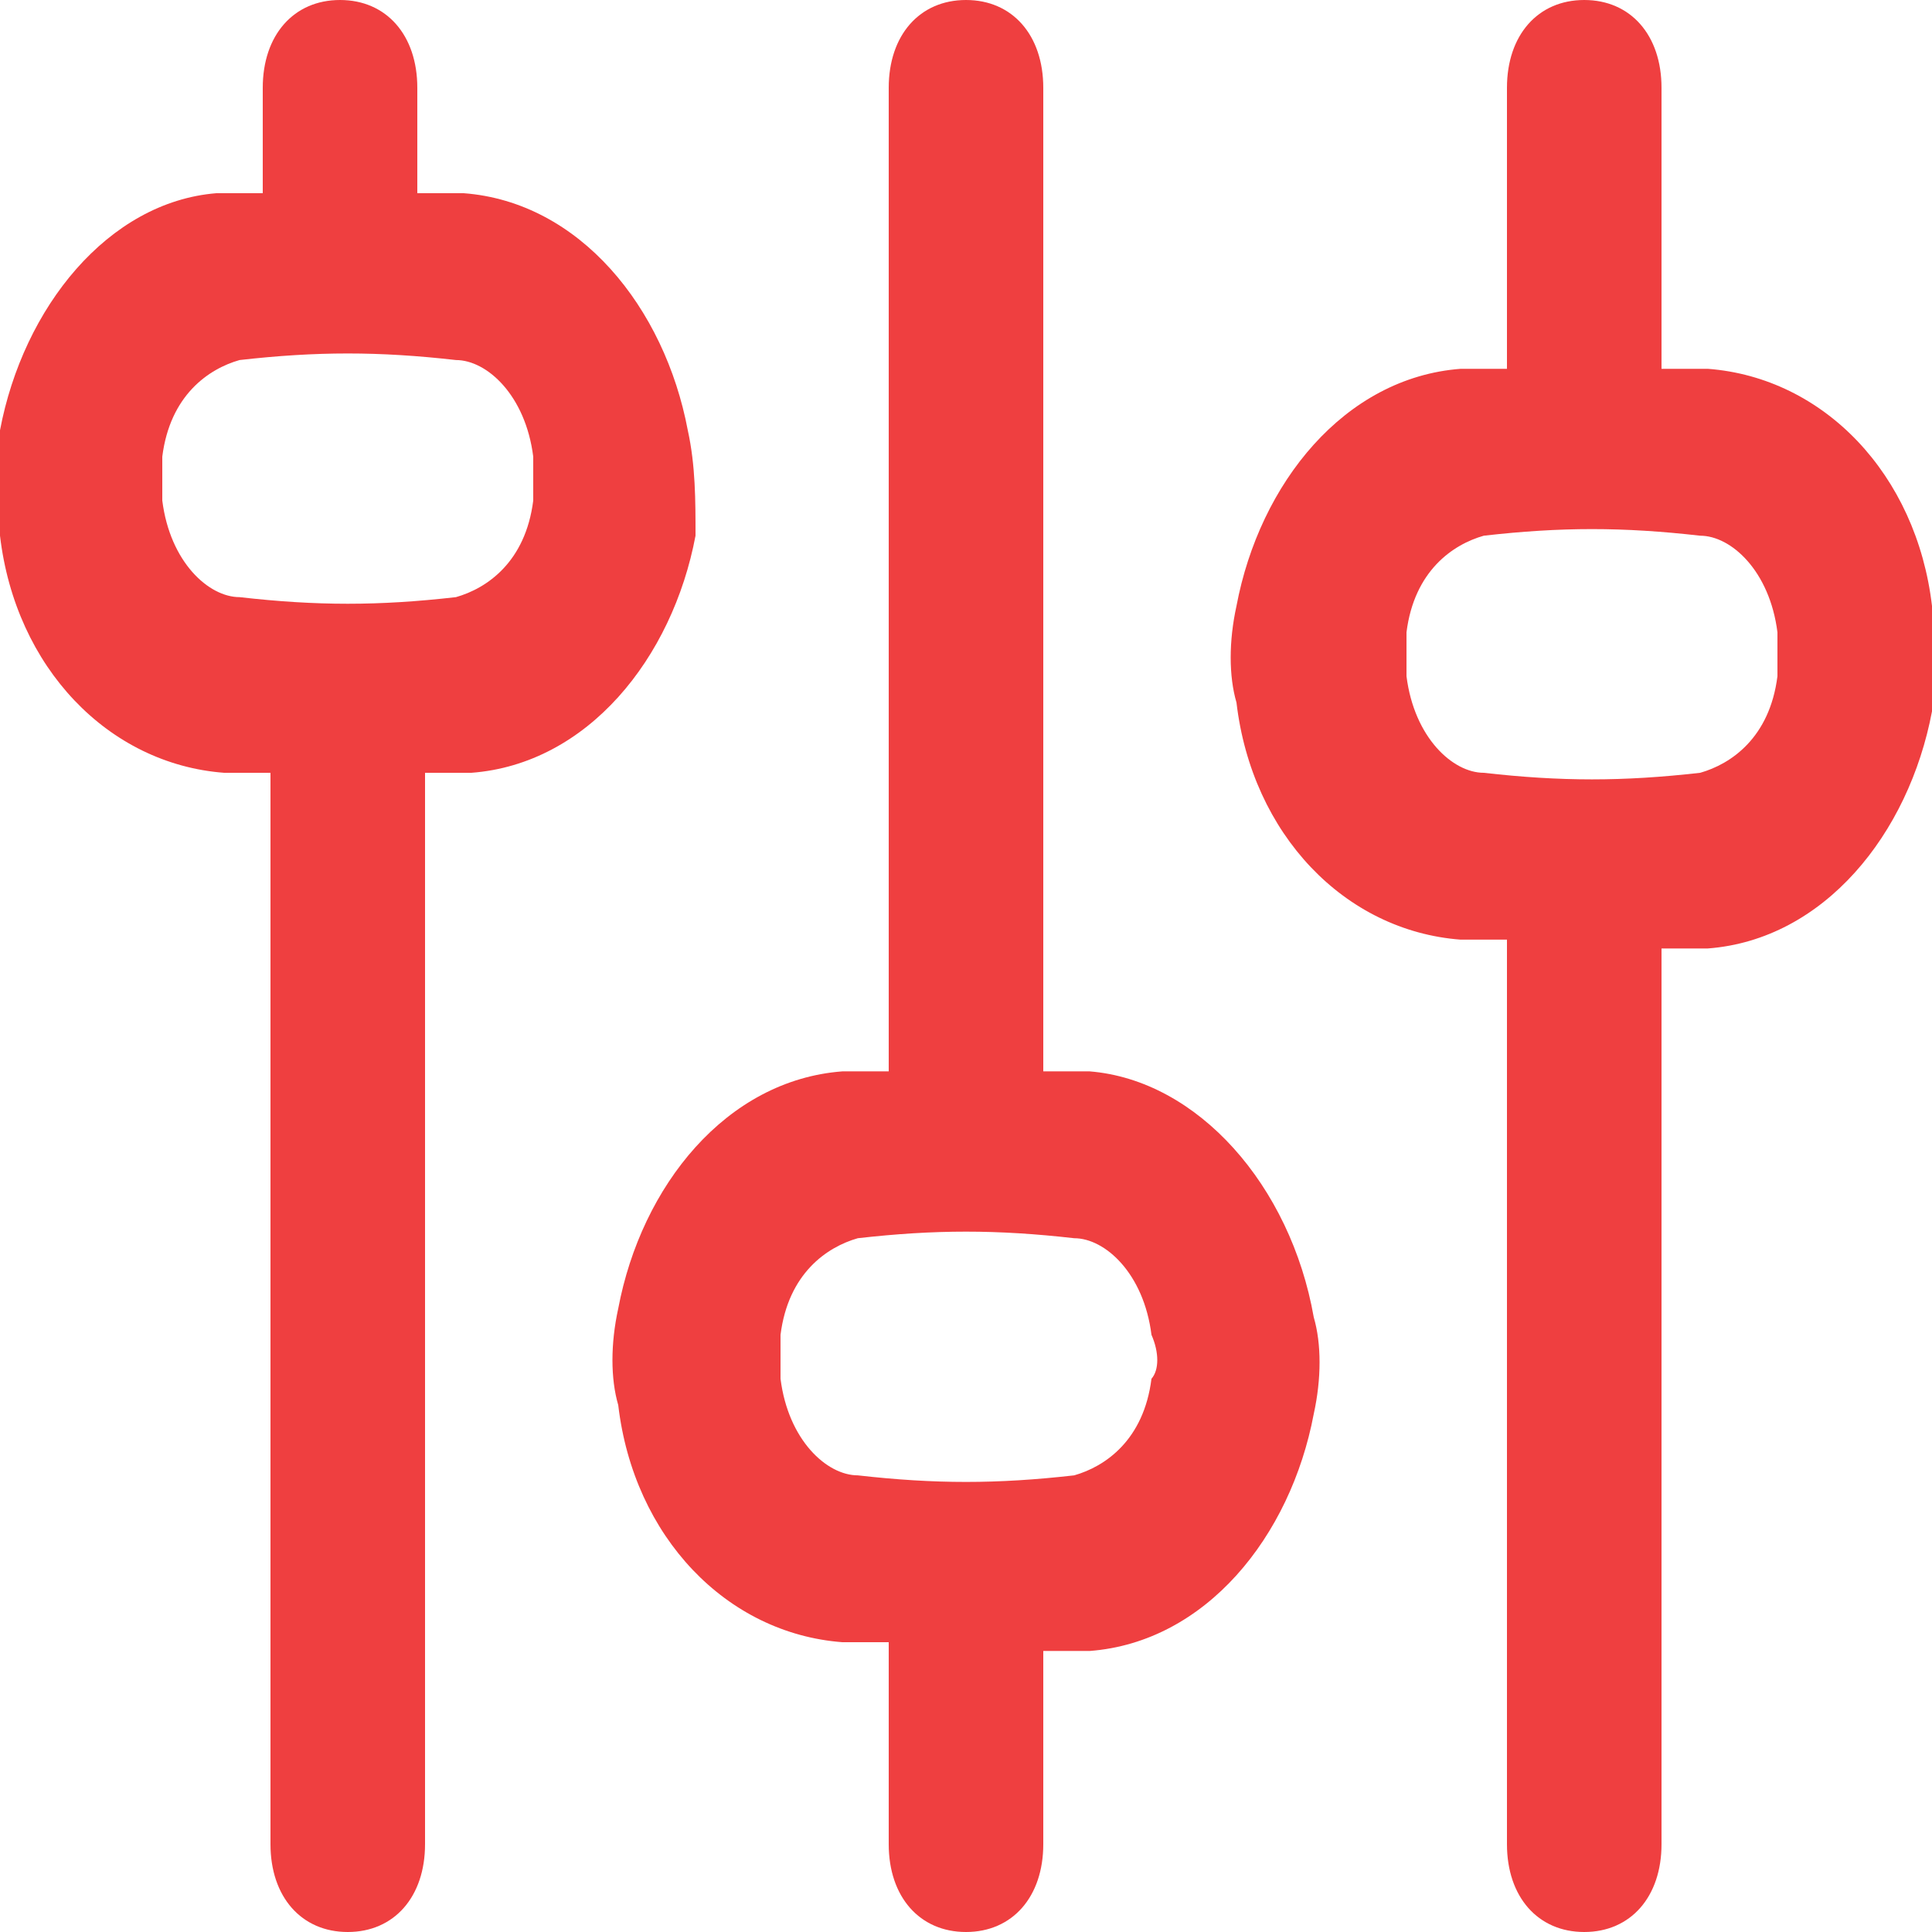 <svg width="50" height="50" viewBox="0 0 50 50" fill="none" xmlns="http://www.w3.org/2000/svg">
<path d="M50 15.682C49.6 12.273 47.2 9.773 44.2 9.545C43.8 9.545 43.4 9.545 43 9.545V2.273C43 0.909 42.2 0 41 0C39.8 0 39 0.909 39 2.273V9.545C38.6 9.545 38.2 9.545 37.8 9.545C34.8 9.773 32.6 12.5 32 15.682C31.8 16.591 31.8 17.5 32 18.182C32.4 21.591 34.8 24.091 37.8 24.318C38.2 24.318 38.6 24.318 39 24.318V47.727C39 49.091 39.8 50 41 50C42.2 50 43 49.091 43 47.727V24.546C43.4 24.546 43.8 24.546 44.2 24.546C47.2 24.318 49.4 21.591 50 18.409C50 17.5 50 16.591 50 15.682ZM46 17.5C45.8 19.091 44.8 19.773 44 20C42 20.227 40.4 20.227 38.4 20C37.6 20 36.6 19.091 36.4 17.5C36.4 17.046 36.4 16.818 36.4 16.364C36.6 14.773 37.6 14.091 38.4 13.864C40.4 13.636 42 13.636 44 13.864C44.8 13.864 45.8 14.773 46 16.364C46 16.818 46 17.273 46 17.5Z" fill="#EF3F40"/>
<path d="M28.2 27.727C27.8 27.727 27.4 27.727 27 27.727V2.273C27 0.909 26.2 0 25 0C23.8 0 23 0.909 23 2.273V27.727C22.6 27.727 22.2 27.727 21.8 27.727C18.8 27.954 16.6 30.682 16 33.864C15.8 34.773 15.8 35.682 16 36.364C16.4 39.773 18.8 42.273 21.8 42.5C22.2 42.5 22.6 42.5 23 42.5V47.727C23 49.091 23.8 50 25 50C26.2 50 27 49.091 27 47.727V42.727C27.4 42.727 27.8 42.727 28.2 42.727C31.2 42.5 33.4 39.773 34 36.591C34.2 35.682 34.2 34.773 34 34.091C33.4 30.682 31 27.954 28.2 27.727ZM29.8 35.682C29.6 37.273 28.6 37.955 27.8 38.182C25.8 38.409 24.2 38.409 22.2 38.182C21.4 38.182 20.4 37.273 20.2 35.682C20.2 35.227 20.2 35 20.2 34.545C20.4 32.955 21.4 32.273 22.2 32.045C24.2 31.818 25.8 31.818 27.8 32.045C28.6 32.045 29.6 32.955 29.8 34.545C30 35 30 35.455 29.8 35.682Z" fill="#EF3F40"/>
<path d="M17.8 11.136C17.2 7.955 15 5.227 12 5C11.6 5 11.2 5 10.8 5C10.8 4.773 10.8 4.773 10.8 4.545V2.273C10.8 0.909 10 0 8.8 0C7.6 0 6.8 0.909 6.8 2.273V4.545C6.8 4.773 6.8 4.773 6.8 5C6.4 5 6 5 5.6 5C2.8 5.227 0.6 7.955 0 11.136C0 12.046 0 12.954 0 13.864C0.4 17.273 2.8 19.773 5.8 20C6.2 20 6.6 20 7 20C7 20.227 7 20.227 7 20.454V47.727C7 49.091 7.8 50 9 50C10.2 50 11 49.091 11 47.727V20.454C11 20.227 11 20.227 11 20C11.4 20 11.8 20 12.2 20C15.2 19.773 17.4 17.046 18 13.864C18 12.954 18 12.046 17.8 11.136ZM13.8 12.954C13.6 14.546 12.6 15.227 11.8 15.454C9.8 15.682 8.2 15.682 6.2 15.454C5.4 15.454 4.4 14.546 4.2 12.954C4.2 12.5 4.2 12.273 4.2 11.818C4.4 10.227 5.4 9.545 6.2 9.318C8.2 9.091 9.8 9.091 11.8 9.318C12.6 9.318 13.6 10.227 13.8 11.818C13.8 12.273 13.8 12.727 13.8 12.954Z" fill="#EF3F40"/>
</svg>
